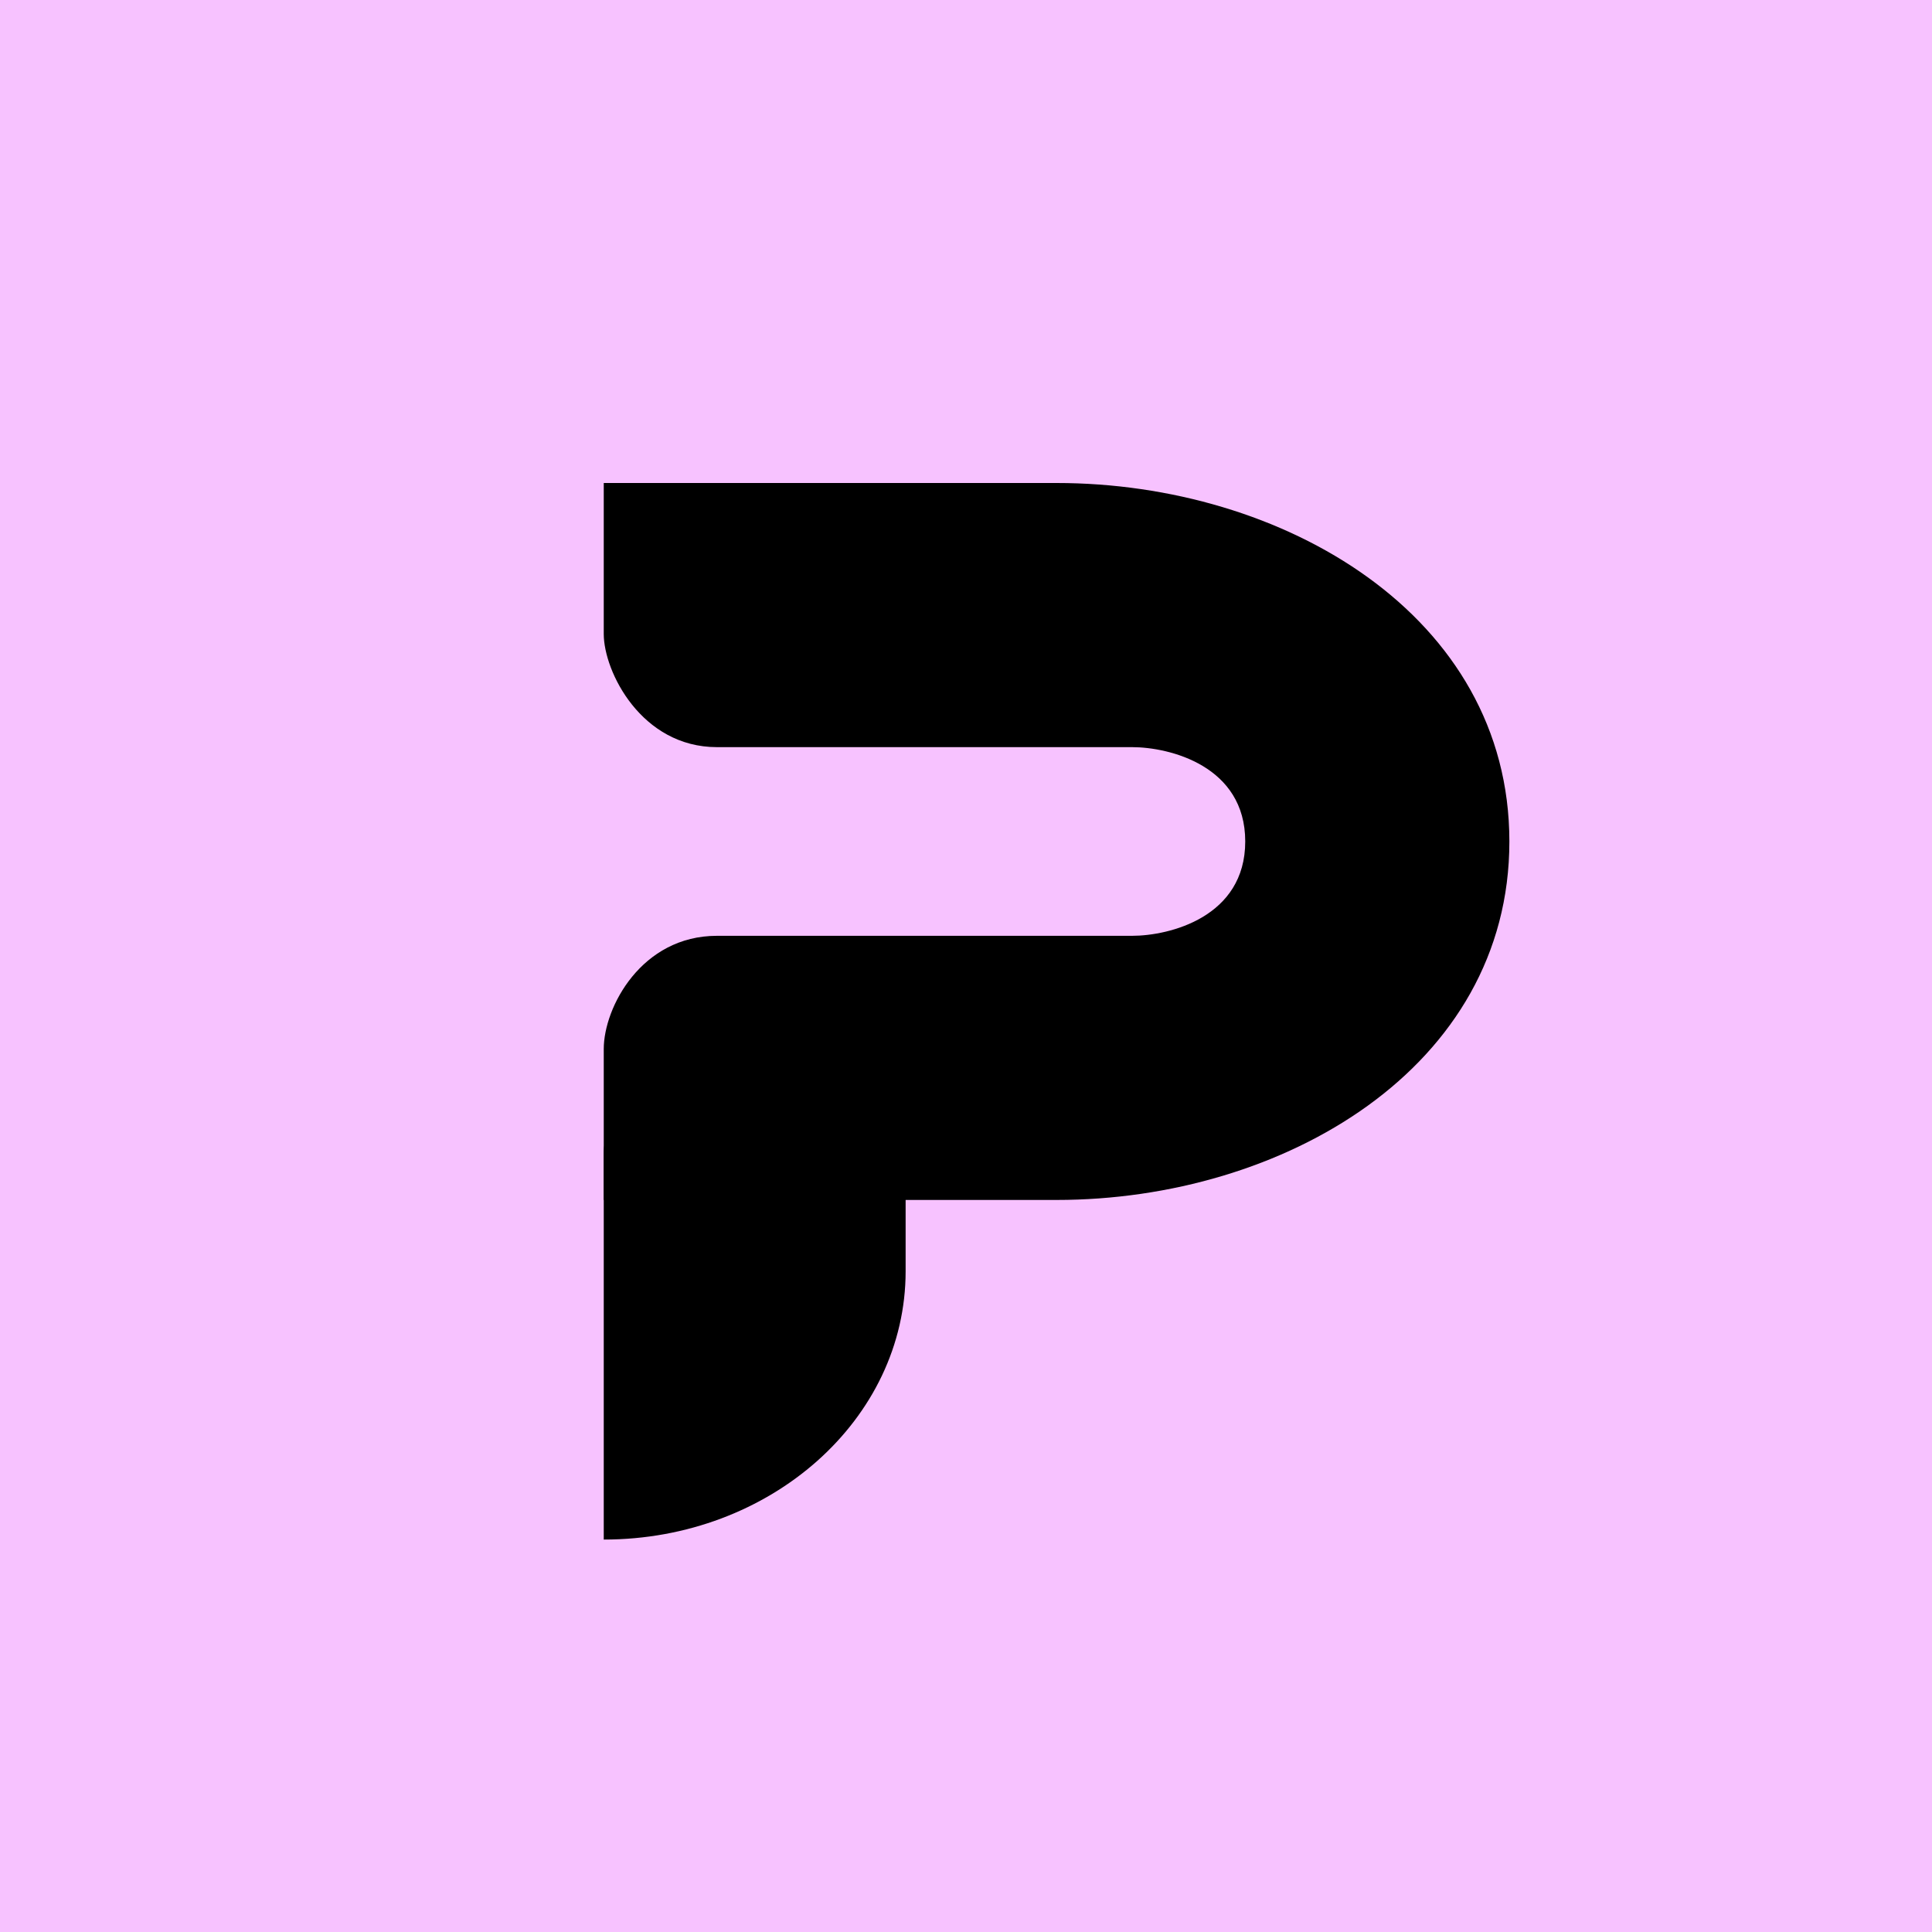 <svg xmlns="http://www.w3.org/2000/svg" width="32" height="32" fill="none" viewBox="0 0 32 32">
  <path fill="#F7C2FF" d="M0 0h32v32H0z"/>
  <path fill="#000" d="M10 19.111V25.5c2.761 0 5-1.99 5-4.444V18h-3.75c-.69 0-1.25.497-1.25 1.111Z"/>
  <path fill="#000" d="M12.5 8h5c3.75 0 7.5 2.188 7.5 5.938 0 3.75-3.75 5.937-7.5 5.937H10v-2.5c0-.69.625-1.875 1.875-1.875h6.875c.625 0 1.875-.313 1.875-1.563s-1.25-1.562-1.875-1.562h-6.875c-1.25 0-1.875-1.25-1.875-1.875V8h2.5Z"/>
</svg>
